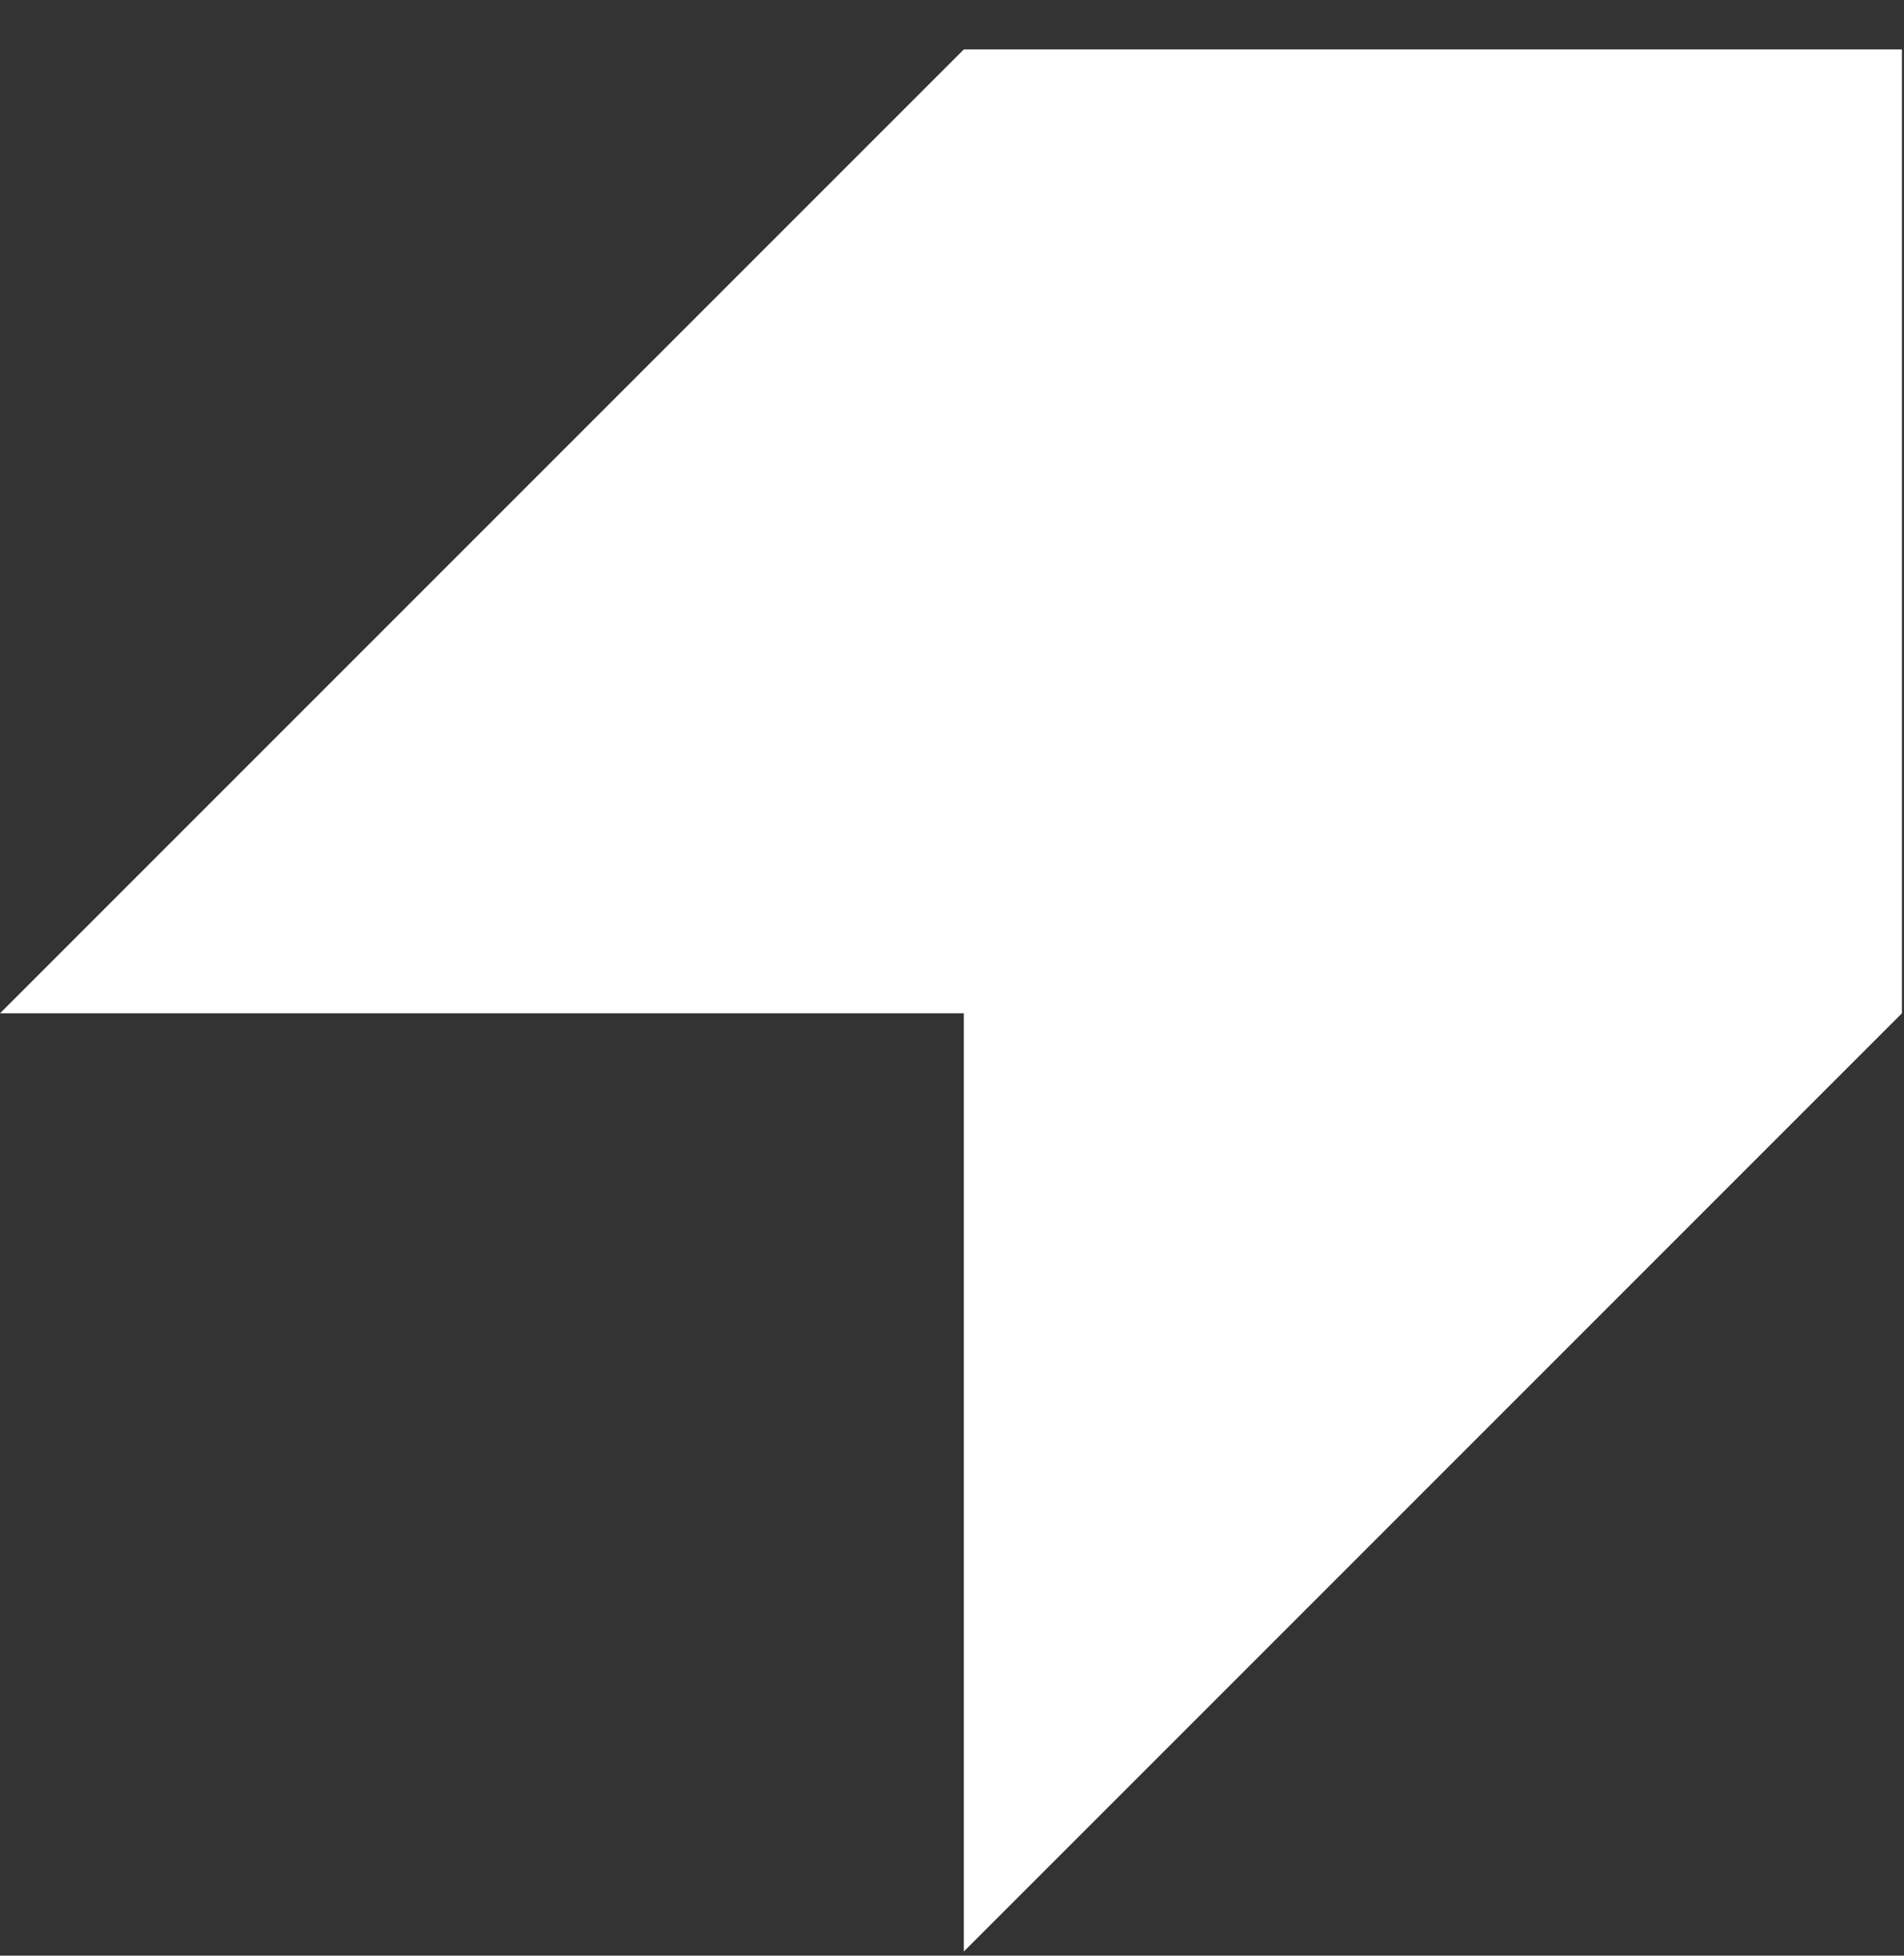 <svg width="37" height="38" viewBox="0 0 37 38" fill="none" xmlns="http://www.w3.org/2000/svg">
<rect x="0" y="0" width="37" height="38" fill="#333333" stroke="none"/>
<path d="M36.96 19.689L18.73 37.919V19.689H0L18.73 0.96H36.96V19.689Z" fill="white"/>
</svg>
